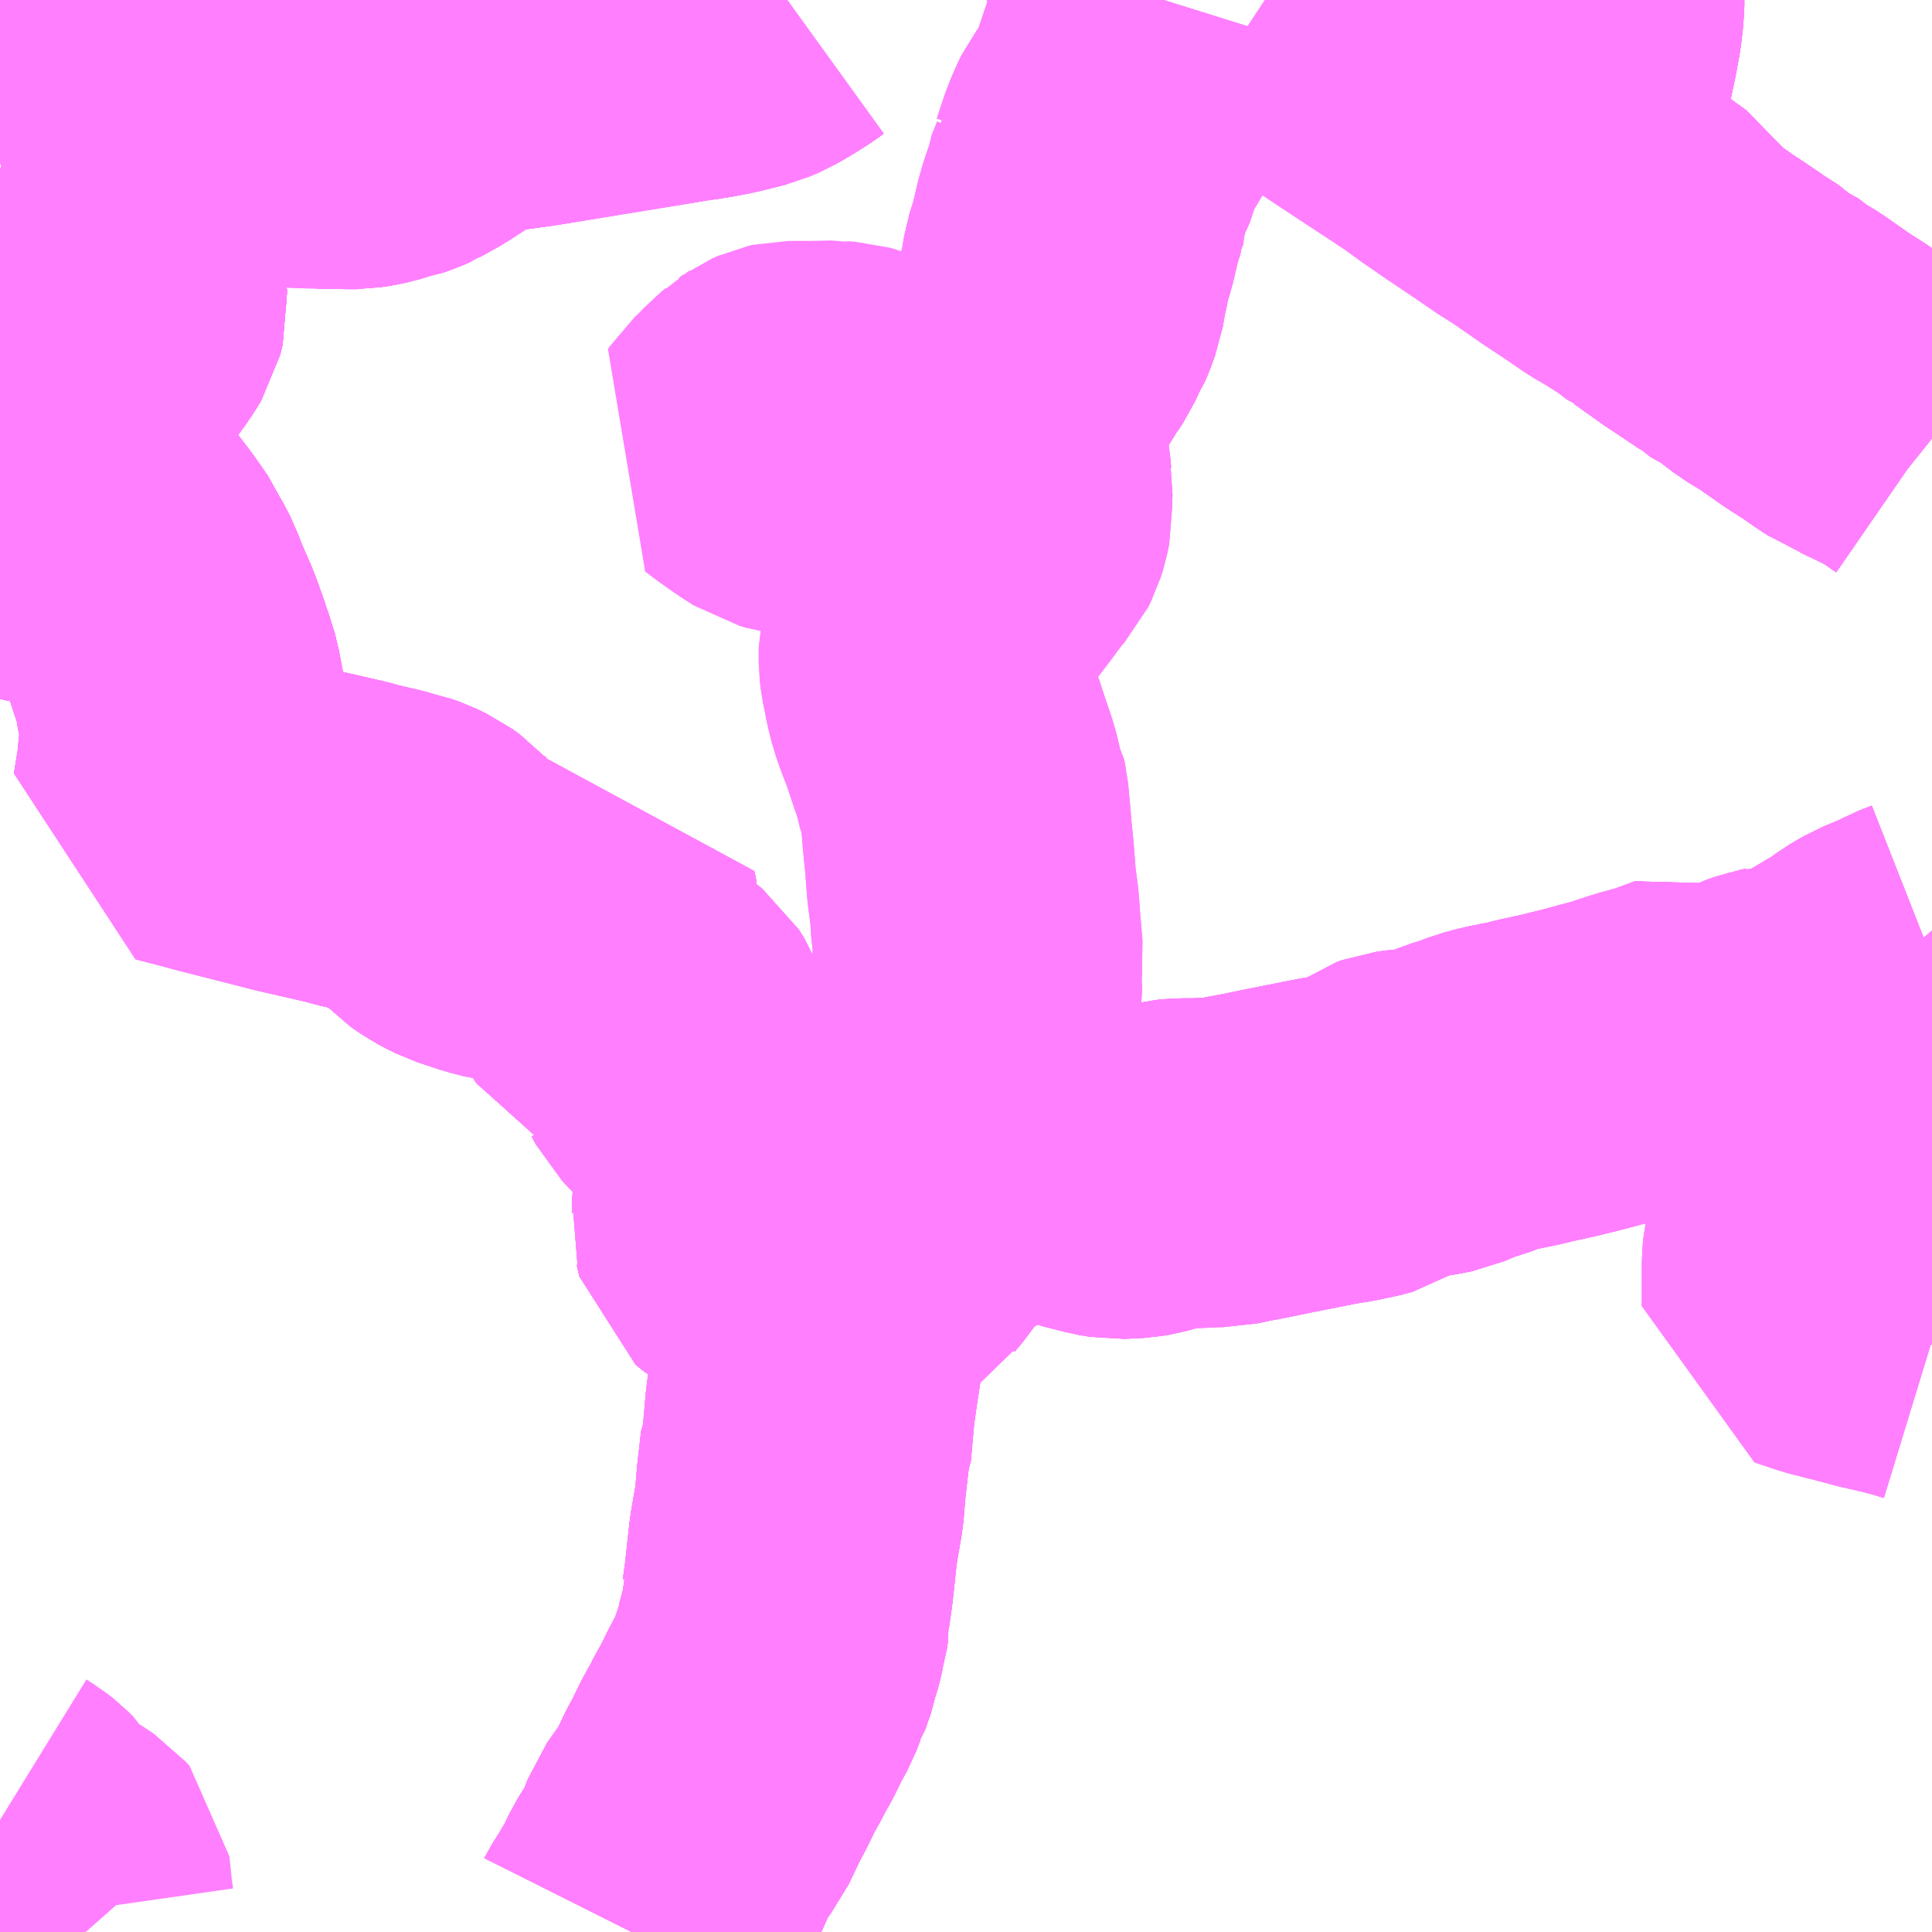 <?xml version="1.0" encoding="UTF-8"?>
<svg  xmlns="http://www.w3.org/2000/svg" xmlns:xlink="http://www.w3.org/1999/xlink" xmlns:go="http://purl.org/svgmap/profile" property="N07_001,N07_002,N07_003,N07_004,N07_005,N07_006,N07_007" viewBox="13271.484 -3440.918 4.395 4.395" go:dataArea="13271.484375 -3440.91796875 4.39453125 4.39453125" >
<globalCoordinateSystem srsName="http://purl.org/crs/84" transform="matrix(100.0,0.0,0.0,-100.0,0.0,0.0)" />
<defs>
 <g id="p0" >
  <circle cx="0.0" cy="0.0" r="3" stroke="green" stroke-width="0.75" vector-effect="non-scaling-stroke" />
 </g>
</defs>
<g fill="none" fill-rule="evenodd" stroke="#FF00FF" stroke-width="0.75" opacity="0.5" vector-effect="non-scaling-stroke" stroke-linejoin="bevel" >
<path content="1,中国JRバス（株）,八本松駅～広島大学,7.0,3.0,0.0," xlink:title="1" d="M13271.484,-3440.556L13271.506,-3440.559L13271.527,-3440.562L13271.545,-3440.564L13271.582,-3440.571L13271.632,-3440.58L13271.659,-3440.584L13271.67,-3440.544L13271.681,-3440.517L13271.689,-3440.491L13271.701,-3440.457L13271.703,-3440.443L13271.716,-3440.413L13271.716,-3440.402L13271.723,-3440.385L13271.729,-3440.367L13271.742,-3440.325L13271.746,-3440.315L13271.753,-3440.28L13271.761,-3440.251L13271.763,-3440.225L13271.758,-3440.205L13271.745,-3440.184L13271.736,-3440.17L13271.706,-3440.131L13271.685,-3440.104L13271.668,-3440.084L13271.661,-3440.075L13271.65,-3440.062L13271.64,-3440.051L13271.627,-3440.034L13271.622,-3440.028L13271.616,-3440.018L13271.613,-3440.009L13271.605,-3439.997L13271.599,-3439.976L13271.597,-3439.965L13271.596,-3439.958L13271.595,-3439.939L13271.598,-3439.915L13271.601,-3439.893L13271.61,-3439.871L13271.627,-3439.84L13271.648,-3439.808L13271.658,-3439.789L13271.686,-3439.752L13271.711,-3439.721L13271.695,-3439.713L13271.686,-3439.71L13271.667,-3439.704L13271.659,-3439.701L13271.643,-3439.695L13271.618,-3439.688L13271.604,-3439.688L13271.585,-3439.689L13271.578,-3439.691L13271.564,-3439.696L13271.556,-3439.699L13271.528,-3439.713L13271.52,-3439.716L13271.502,-3439.726L13271.485,-3439.732L13271.484,-3439.732"/>
<path content="1,中国JRバス（株）,呉・西条～大阪　呉エクスプレス大阪号・呉ドリーム大阪号,2.0,2.0,2.0," xlink:title="1" d="M13272.921,-3436.523L13272.922,-3436.525L13272.929,-3436.536L13272.947,-3436.565L13272.953,-3436.576L13272.962,-3436.59L13272.98,-3436.628L13273.005,-3436.668L13273.02,-3436.697L13273.035,-3436.737L13273.054,-3436.764L13273.066,-3436.78L13273.076,-3436.793L13273.106,-3436.856L13273.118,-3436.878L13273.128,-3436.898L13273.14,-3436.923L13273.158,-3436.955L13273.168,-3436.975L13273.182,-3436.999L13273.201,-3437.038L13273.218,-3437.069L13273.228,-3437.095L13273.233,-3437.102L13273.242,-3437.129L13273.249,-3437.148L13273.252,-3437.165L13273.255,-3437.173L13273.259,-3437.188L13273.261,-3437.198L13273.266,-3437.213L13273.268,-3437.23L13273.267,-3437.258L13273.272,-3437.272L13273.278,-3437.314L13273.289,-3437.415L13273.302,-3437.49L13273.307,-3437.55L13273.315,-3437.619L13273.319,-3437.628L13273.327,-3437.719L13273.338,-3437.797L13273.341,-3437.813L13273.347,-3437.867L13273.365,-3437.956L13273.379,-3438.016L13273.384,-3438.046L13273.353,-3438.046L13273.298,-3438.057L13273.27,-3438.062L13273.263,-3438.065L13273.232,-3438.073L13273.214,-3438.078L13273.187,-3438.088L13273.166,-3438.105L13273.164,-3438.113L13273.162,-3438.122L13273.157,-3438.138L13273.16,-3438.159L13273.16,-3438.184L13273.168,-3438.233L13273.171,-3438.256L13273.171,-3438.282L13273.172,-3438.305L13273.171,-3438.354L13273.167,-3438.374L13273.155,-3438.387L13273.139,-3438.401L13273.124,-3438.413L13273.116,-3438.417L13273.099,-3438.433L13273.079,-3438.448L13273.059,-3438.465L13273.034,-3438.491L13273.025,-3438.508L13273.02,-3438.513L13273.014,-3438.53L13273.006,-3438.558L13272.996,-3438.584L13272.984,-3438.603L13272.969,-3438.615L13272.96,-3438.621L13272.949,-3438.629L13272.937,-3438.634L13272.927,-3438.639L13272.901,-3438.648L13272.883,-3438.657L13272.874,-3438.671L13272.865,-3438.695L13272.858,-3438.706L13272.841,-3438.723L13272.834,-3438.731L13272.825,-3438.744L13272.821,-3438.757L13272.824,-3438.769L13272.824,-3438.779L13272.828,-3438.8L13272.832,-3438.81L13272.837,-3438.84L13272.833,-3438.859L13272.815,-3438.852L13272.785,-3438.842L13272.77,-3438.837L13272.74,-3438.831L13272.705,-3438.827L13272.676,-3438.828L13272.633,-3438.833L13272.602,-3438.841L13272.578,-3438.849L13272.551,-3438.858L13272.533,-3438.867L13272.518,-3438.875L13272.495,-3438.891L13272.478,-3438.909L13272.447,-3438.943L13272.429,-3438.956L13272.404,-3438.968L13272.387,-3438.974L13272.372,-3438.977L13272.352,-3438.983L13272.3,-3438.995L13272.271,-3439.003L13272.149,-3439.031L13272.138,-3439.034L13271.977,-3439.075L13271.952,-3439.082L13271.886,-3439.099L13271.897,-3439.167L13271.9,-3439.202L13271.905,-3439.235L13271.903,-3439.256L13271.901,-3439.289L13271.899,-3439.305L13271.894,-3439.327L13271.891,-3439.345L13271.89,-3439.352L13271.881,-3439.389L13271.874,-3439.407L13271.864,-3439.438L13271.848,-3439.482L13271.84,-3439.5L13271.82,-3439.546L13271.811,-3439.571L13271.796,-3439.6L13271.792,-3439.606L13271.785,-3439.622L13271.765,-3439.651L13271.752,-3439.669L13271.739,-3439.686L13271.724,-3439.706L13271.711,-3439.721"/>
<path content="1,中国JRバス（株）,呉・西条～大阪　呉エクスプレス大阪号・呉ドリーム大阪号,2.0,2.0,2.0," xlink:title="1" d="M13271.711,-3439.721L13271.686,-3439.752L13271.658,-3439.789L13271.648,-3439.808L13271.627,-3439.84L13271.61,-3439.871L13271.601,-3439.893L13271.598,-3439.915L13271.595,-3439.939L13271.596,-3439.958L13271.597,-3439.965L13271.599,-3439.976L13271.605,-3439.997L13271.613,-3440.009L13271.616,-3440.018L13271.622,-3440.028L13271.627,-3440.034L13271.64,-3440.051L13271.65,-3440.062L13271.661,-3440.075L13271.668,-3440.084L13271.685,-3440.104L13271.706,-3440.131L13271.736,-3440.17L13271.745,-3440.184L13271.758,-3440.205L13271.763,-3440.225L13271.761,-3440.251L13271.753,-3440.28L13271.746,-3440.315L13271.742,-3440.325L13271.729,-3440.367L13271.723,-3440.385L13271.716,-3440.402L13271.716,-3440.413L13271.703,-3440.443L13271.701,-3440.457L13271.689,-3440.491L13271.681,-3440.517L13271.67,-3440.544L13271.659,-3440.584"/>
<path content="1,中国JRバス（株）,呉・西条～大阪　呉エクスプレス大阪号・呉ドリーム大阪号,2.0,2.0,2.0," xlink:title="1" d="M13271.659,-3440.584L13271.632,-3440.58L13271.582,-3440.571L13271.545,-3440.564L13271.527,-3440.562L13271.506,-3440.559L13271.484,-3440.556M13271.484,-3439.732L13271.485,-3439.732L13271.502,-3439.726L13271.52,-3439.716L13271.528,-3439.713L13271.556,-3439.699L13271.564,-3439.696L13271.578,-3439.691L13271.585,-3439.689L13271.604,-3439.688L13271.618,-3439.688L13271.643,-3439.695L13271.659,-3439.701L13271.667,-3439.704L13271.686,-3439.71L13271.695,-3439.713L13271.711,-3439.721"/>
<path content="1,中国JRバス（株）,呉・西条～大阪　呉エクスプレス大阪号・呉ドリーム大阪号,2.0,2.0,2.0," xlink:title="1" d="M13273.274,-3440.918L13273.26,-3440.908L13273.236,-3440.893L13273.213,-3440.879L13273.203,-3440.874L13273.188,-3440.866L13273.171,-3440.861L13273.146,-3440.853L13273.116,-3440.847L13273.088,-3440.841L13273.074,-3440.838L13273.035,-3440.834L13273.012,-3440.829L13272.961,-3440.821L13272.891,-3440.81L13272.79,-3440.793L13272.772,-3440.79L13272.686,-3440.776L13272.638,-3440.769L13272.627,-3440.769L13272.587,-3440.761L13272.558,-3440.755L13272.539,-3440.748L13272.531,-3440.743L13272.515,-3440.735L13272.486,-3440.718L13272.467,-3440.707L13272.454,-3440.697L13272.429,-3440.683L13272.41,-3440.671L13272.404,-3440.666L13272.388,-3440.659L13272.366,-3440.651L13272.353,-3440.649L13272.33,-3440.642L13272.31,-3440.638L13272.296,-3440.636L13272.289,-3440.636L13272.267,-3440.636L13272.234,-3440.636L13272.176,-3440.639L13272.152,-3440.64L13272.077,-3440.643L13272.02,-3440.641L13272.005,-3440.638L13271.992,-3440.638L13271.926,-3440.626L13271.838,-3440.612L13271.81,-3440.607L13271.713,-3440.59L13271.659,-3440.584"/>
<path content="1,中国JRバス（株）,広島・西条～大阪・京都　青春道昼特急広島号・青春ドリーム広島号,2.0,2.0,2.0," xlink:title="1" d="M13271.659,-3440.584L13271.632,-3440.58L13271.582,-3440.571L13271.545,-3440.564L13271.527,-3440.562L13271.506,-3440.559L13271.484,-3440.556M13271.484,-3439.732L13271.485,-3439.732L13271.502,-3439.726L13271.52,-3439.716L13271.528,-3439.713L13271.556,-3439.699L13271.564,-3439.696L13271.578,-3439.691L13271.585,-3439.689L13271.604,-3439.688L13271.618,-3439.688L13271.643,-3439.695L13271.659,-3439.701L13271.667,-3439.704L13271.686,-3439.71L13271.695,-3439.713L13271.711,-3439.721L13271.686,-3439.752L13271.658,-3439.789L13271.648,-3439.808L13271.627,-3439.84L13271.61,-3439.871L13271.601,-3439.893L13271.598,-3439.915L13271.595,-3439.939L13271.596,-3439.958L13271.597,-3439.965L13271.599,-3439.976L13271.605,-3439.997L13271.613,-3440.009L13271.616,-3440.018L13271.622,-3440.028L13271.627,-3440.034L13271.64,-3440.051L13271.65,-3440.062L13271.661,-3440.075L13271.668,-3440.084L13271.685,-3440.104L13271.706,-3440.131L13271.736,-3440.17L13271.745,-3440.184L13271.758,-3440.205L13271.763,-3440.225L13271.761,-3440.251L13271.753,-3440.28L13271.746,-3440.315L13271.742,-3440.325L13271.729,-3440.367L13271.723,-3440.385L13271.716,-3440.402L13271.716,-3440.413L13271.703,-3440.443L13271.701,-3440.457L13271.689,-3440.491L13271.681,-3440.517L13271.67,-3440.544L13271.659,-3440.584"/>
<path content="1,中国JRバス（株）,広島・西条～大阪・京都　青春道昼特急広島号・青春ドリーム広島号,2.0,2.0,2.0," xlink:title="1" d="M13273.274,-3440.918L13273.26,-3440.908L13273.236,-3440.893L13273.213,-3440.879L13273.203,-3440.874L13273.188,-3440.866L13273.171,-3440.861L13273.146,-3440.853L13273.116,-3440.847L13273.088,-3440.841L13273.074,-3440.838L13273.035,-3440.834L13273.012,-3440.829L13272.961,-3440.821L13272.891,-3440.81L13272.79,-3440.793L13272.772,-3440.79L13272.686,-3440.776L13272.638,-3440.769L13272.627,-3440.769L13272.587,-3440.761L13272.558,-3440.755L13272.539,-3440.748L13272.531,-3440.743L13272.515,-3440.735L13272.486,-3440.718L13272.467,-3440.707L13272.454,-3440.697L13272.429,-3440.683L13272.41,-3440.671L13272.404,-3440.666L13272.388,-3440.659L13272.366,-3440.651L13272.353,-3440.649L13272.33,-3440.642L13272.31,-3440.638L13272.296,-3440.636L13272.289,-3440.636L13272.267,-3440.636L13272.234,-3440.636L13272.176,-3440.639L13272.152,-3440.64L13272.077,-3440.643L13272.02,-3440.641L13272.005,-3440.638L13271.992,-3440.638L13271.926,-3440.626L13271.838,-3440.612L13271.81,-3440.607L13271.713,-3440.59L13271.659,-3440.584"/>
<path content="1,中国JRバス（株）,広島～広島大学・広島国際大学　グリーンフェニックス,28.5,21.0,21.0," xlink:title="1" d="M13272.921,-3436.523L13272.922,-3436.525L13272.929,-3436.536L13272.947,-3436.565L13272.953,-3436.576L13272.962,-3436.59L13272.98,-3436.628L13273.005,-3436.668L13273.02,-3436.697L13273.035,-3436.737L13273.054,-3436.764L13273.066,-3436.78L13273.076,-3436.793L13273.106,-3436.856L13273.118,-3436.878L13273.128,-3436.898L13273.14,-3436.923L13273.158,-3436.955L13273.168,-3436.975L13273.182,-3436.999L13273.201,-3437.038L13273.218,-3437.069L13273.228,-3437.095L13273.233,-3437.102L13273.242,-3437.129L13273.249,-3437.148L13273.252,-3437.165L13273.255,-3437.173L13273.259,-3437.188L13273.261,-3437.198L13273.266,-3437.213L13273.268,-3437.23L13273.267,-3437.258L13273.272,-3437.272L13273.278,-3437.314L13273.289,-3437.415L13273.302,-3437.49L13273.307,-3437.55L13273.315,-3437.619L13273.319,-3437.628L13273.327,-3437.719L13273.338,-3437.797L13273.341,-3437.813L13273.347,-3437.867L13273.365,-3437.956L13273.379,-3438.016L13273.384,-3438.046L13273.353,-3438.046L13273.298,-3438.057L13273.27,-3438.062L13273.263,-3438.065L13273.232,-3438.073L13273.214,-3438.078L13273.187,-3438.088L13273.166,-3438.105L13273.164,-3438.113L13273.162,-3438.122L13273.157,-3438.138L13273.16,-3438.159L13273.16,-3438.184L13273.168,-3438.233L13273.171,-3438.256L13273.171,-3438.282L13273.172,-3438.305L13273.171,-3438.354L13273.167,-3438.374L13273.155,-3438.387L13273.139,-3438.401L13273.124,-3438.413L13273.116,-3438.417L13273.099,-3438.433L13273.079,-3438.448L13273.059,-3438.465L13273.034,-3438.491L13273.025,-3438.508L13273.02,-3438.513L13273.014,-3438.53L13273.006,-3438.558L13272.996,-3438.584L13272.984,-3438.603L13272.969,-3438.615L13272.96,-3438.621L13272.949,-3438.629L13272.937,-3438.634L13272.927,-3438.639L13272.901,-3438.648L13272.883,-3438.657L13272.874,-3438.671L13272.865,-3438.695L13272.858,-3438.706L13272.841,-3438.723L13272.834,-3438.731L13272.825,-3438.744L13272.821,-3438.757L13272.824,-3438.769L13272.824,-3438.779L13272.828,-3438.8L13272.832,-3438.81L13272.837,-3438.84L13272.833,-3438.859L13272.815,-3438.852L13272.785,-3438.842L13272.77,-3438.837L13272.74,-3438.831L13272.705,-3438.827L13272.676,-3438.828L13272.633,-3438.833L13272.602,-3438.841L13272.578,-3438.849L13272.551,-3438.858L13272.533,-3438.867L13272.518,-3438.875L13272.495,-3438.891L13272.478,-3438.909L13272.447,-3438.943L13272.429,-3438.956L13272.404,-3438.968L13272.387,-3438.974L13272.372,-3438.977L13272.352,-3438.983L13272.3,-3438.995L13272.271,-3439.003L13272.149,-3439.031L13272.138,-3439.034L13271.977,-3439.075L13271.952,-3439.082L13271.886,-3439.099L13271.897,-3439.167L13271.9,-3439.202L13271.905,-3439.235L13271.903,-3439.256L13271.901,-3439.289L13271.899,-3439.305L13271.894,-3439.327L13271.891,-3439.345L13271.89,-3439.352L13271.881,-3439.389L13271.874,-3439.407L13271.864,-3439.438L13271.848,-3439.482L13271.84,-3439.5L13271.82,-3439.546L13271.811,-3439.571L13271.796,-3439.6L13271.792,-3439.606L13271.785,-3439.622L13271.765,-3439.651L13271.752,-3439.669L13271.739,-3439.686L13271.724,-3439.706L13271.711,-3439.721"/>
<path content="1,中国JRバス（株）,広島～広島大学・広島国際大学　グリーンフェニックス,28.5,21.0,21.0," xlink:title="1" d="M13271.711,-3439.721L13271.686,-3439.752L13271.658,-3439.789L13271.648,-3439.808L13271.627,-3439.84L13271.61,-3439.871L13271.601,-3439.893L13271.598,-3439.915L13271.595,-3439.939L13271.596,-3439.958L13271.597,-3439.965L13271.599,-3439.976L13271.605,-3439.997L13271.613,-3440.009L13271.616,-3440.018L13271.622,-3440.028L13271.627,-3440.034L13271.64,-3440.051L13271.65,-3440.062L13271.661,-3440.075L13271.668,-3440.084L13271.685,-3440.104L13271.706,-3440.131L13271.736,-3440.17L13271.745,-3440.184L13271.758,-3440.205L13271.763,-3440.225L13271.761,-3440.251L13271.753,-3440.28L13271.746,-3440.315L13271.742,-3440.325L13271.729,-3440.367L13271.723,-3440.385L13271.716,-3440.402L13271.716,-3440.413L13271.703,-3440.443L13271.701,-3440.457L13271.689,-3440.491L13271.681,-3440.517L13271.67,-3440.544L13271.659,-3440.584"/>
<path content="1,中国JRバス（株）,広島～広島大学・広島国際大学　グリーンフェニックス,28.5,21.0,21.0," xlink:title="1" d="M13271.659,-3440.584L13271.632,-3440.58L13271.582,-3440.571L13271.545,-3440.564L13271.527,-3440.562L13271.506,-3440.559L13271.484,-3440.556M13271.484,-3439.732L13271.485,-3439.732L13271.502,-3439.726L13271.52,-3439.716L13271.528,-3439.713L13271.556,-3439.699L13271.564,-3439.696L13271.578,-3439.691L13271.585,-3439.689L13271.604,-3439.688L13271.618,-3439.688L13271.643,-3439.695L13271.659,-3439.701L13271.667,-3439.704L13271.686,-3439.71L13271.695,-3439.713L13271.711,-3439.721"/>
<path content="1,中国JRバス（株）,広島～広島大学・広島国際大学　グリーンフェニックス,28.5,21.0,21.0," xlink:title="1" d="M13273.274,-3440.918L13273.26,-3440.908L13273.236,-3440.893L13273.213,-3440.879L13273.203,-3440.874L13273.188,-3440.866L13273.171,-3440.861L13273.146,-3440.853L13273.116,-3440.847L13273.088,-3440.841L13273.074,-3440.838L13273.035,-3440.834L13273.012,-3440.829L13272.961,-3440.821L13272.891,-3440.81L13272.79,-3440.793L13272.772,-3440.79L13272.686,-3440.776L13272.638,-3440.769L13272.627,-3440.769L13272.587,-3440.761L13272.558,-3440.755L13272.539,-3440.748L13272.531,-3440.743L13272.515,-3440.735L13272.486,-3440.718L13272.467,-3440.707L13272.454,-3440.697L13272.429,-3440.683L13272.41,-3440.671L13272.404,-3440.666L13272.388,-3440.659L13272.366,-3440.651L13272.353,-3440.649L13272.33,-3440.642L13272.31,-3440.638L13272.296,-3440.636L13272.289,-3440.636L13272.267,-3440.636L13272.234,-3440.636L13272.176,-3440.639L13272.152,-3440.64L13272.077,-3440.643L13272.02,-3440.641L13272.005,-3440.638L13271.992,-3440.638L13271.926,-3440.626L13271.838,-3440.612L13271.81,-3440.607L13271.713,-3440.59L13271.659,-3440.584"/>
<path content="1,中国JRバス（株）,広島～東京　ニューブリーズ号,2.0,2.0,2.0," xlink:title="1" d="M13271.484,-3440.556L13271.506,-3440.559L13271.527,-3440.562L13271.545,-3440.564L13271.582,-3440.571L13271.632,-3440.58L13271.659,-3440.584L13271.713,-3440.59L13271.81,-3440.607L13271.838,-3440.612L13271.926,-3440.626L13271.992,-3440.638L13272.005,-3440.638L13272.02,-3440.641L13272.077,-3440.643L13272.152,-3440.64L13272.176,-3440.639L13272.234,-3440.636L13272.267,-3440.636L13272.289,-3440.636L13272.296,-3440.636L13272.31,-3440.638L13272.33,-3440.642L13272.353,-3440.649L13272.366,-3440.651L13272.388,-3440.659L13272.404,-3440.666L13272.41,-3440.671L13272.429,-3440.683L13272.454,-3440.697L13272.467,-3440.707L13272.486,-3440.718L13272.515,-3440.735L13272.531,-3440.743L13272.539,-3440.748L13272.558,-3440.755L13272.587,-3440.761L13272.627,-3440.769L13272.638,-3440.769L13272.686,-3440.776L13272.772,-3440.79L13272.79,-3440.793L13272.891,-3440.81L13272.961,-3440.821L13273.012,-3440.829L13273.035,-3440.834L13273.074,-3440.838L13273.088,-3440.841L13273.116,-3440.847L13273.146,-3440.853L13273.171,-3440.861L13273.188,-3440.866L13273.203,-3440.874L13273.213,-3440.879L13273.236,-3440.893L13273.26,-3440.908L13273.274,-3440.918"/>
<path content="1,中国JRバス（株）,東広島駅～広島大学,6.0,0.0,0.0," xlink:title="1" d="M13275.879,-3438.736L13275.851,-3438.725L13275.828,-3438.713L13275.802,-3438.702L13275.775,-3438.691L13275.746,-3438.674L13275.723,-3438.657L13275.697,-3438.641L13275.678,-3438.631L13275.653,-3438.614L13275.646,-3438.612L13275.633,-3438.604L13275.616,-3438.594L13275.603,-3438.591L13275.586,-3438.584L13275.571,-3438.58L13275.558,-3438.578L13275.551,-3438.577L13275.533,-3438.576L13275.524,-3438.573L13275.513,-3438.571L13275.497,-3438.565L13275.476,-3438.555L13275.46,-3438.548L13275.44,-3438.54L13275.422,-3438.535L13275.412,-3438.535L13275.4,-3438.534L13275.387,-3438.534L13275.377,-3438.538L13275.367,-3438.544L13275.353,-3438.552L13275.332,-3438.561L13275.291,-3438.546L13275.269,-3438.538L13275.25,-3438.533L13275.221,-3438.525L13275.184,-3438.513L13275.174,-3438.509L13275.14,-3438.5L13275.088,-3438.486L13275.036,-3438.473L13275.023,-3438.47L13274.977,-3438.46L13274.949,-3438.453L13274.939,-3438.451L13274.909,-3438.445L13274.895,-3438.442L13274.865,-3438.434L13274.842,-3438.425L13274.829,-3438.42L13274.821,-3438.418L13274.801,-3438.412L13274.78,-3438.403L13274.759,-3438.394L13274.749,-3438.392L13274.728,-3438.388L13274.719,-3438.386L13274.709,-3438.385L13274.687,-3438.384L13274.664,-3438.381L13274.653,-3438.377L13274.636,-3438.365L13274.623,-3438.356L13274.602,-3438.342L13274.579,-3438.336L13274.541,-3438.328L13274.509,-3438.323L13274.408,-3438.303L13274.398,-3438.301L13274.335,-3438.288L13274.297,-3438.281L13274.265,-3438.274L13274.242,-3438.274L13274.208,-3438.272L13274.176,-3438.272L13274.145,-3438.27L13274.134,-3438.267L13274.12,-3438.263L13274.098,-3438.256L13274.084,-3438.252L13274.066,-3438.249L13274.048,-3438.248L13274.025,-3438.247L13274.001,-3438.251L13273.978,-3438.257L13273.968,-3438.259L13273.942,-3438.267L13273.935,-3438.268L13273.924,-3438.273L13273.907,-3438.275L13273.876,-3438.279L13273.865,-3438.281L13273.849,-3438.283L13273.801,-3438.284L13273.775,-3438.284L13273.767,-3438.284L13273.757,-3438.28L13273.745,-3438.28L13273.719,-3438.267L13273.704,-3438.257L13273.683,-3438.245L13273.671,-3438.238L13273.651,-3438.226L13273.622,-3438.209L13273.603,-3438.2L13273.573,-3438.182L13273.555,-3438.159L13273.538,-3438.128L13273.524,-3438.107L13273.504,-3438.083L13273.498,-3438.074L13273.49,-3438.069L13273.48,-3438.064L13273.457,-3438.056L13273.434,-3438.05L13273.42,-3438.047L13273.384,-3438.046L13273.353,-3438.046L13273.298,-3438.057L13273.27,-3438.062L13273.263,-3438.065L13273.232,-3438.073L13273.214,-3438.078L13273.187,-3438.088L13273.166,-3438.105L13273.164,-3438.113L13273.162,-3438.122L13273.157,-3438.138L13273.16,-3438.159L13273.16,-3438.184L13273.168,-3438.233L13273.171,-3438.256L13273.171,-3438.282L13273.172,-3438.305L13273.171,-3438.354L13273.167,-3438.374L13273.155,-3438.387L13273.139,-3438.401L13273.124,-3438.413L13273.116,-3438.417L13273.099,-3438.433L13273.079,-3438.448L13273.059,-3438.465L13273.034,-3438.491L13273.025,-3438.508L13273.02,-3438.513L13273.014,-3438.53L13273.006,-3438.558L13272.996,-3438.584L13272.984,-3438.603L13272.969,-3438.615L13272.96,-3438.621L13272.949,-3438.629L13272.937,-3438.634L13272.927,-3438.639L13272.901,-3438.648L13272.883,-3438.657L13272.874,-3438.671L13272.865,-3438.695L13272.858,-3438.706L13272.841,-3438.723L13272.834,-3438.731L13272.825,-3438.744L13272.821,-3438.757L13272.824,-3438.769L13272.824,-3438.779L13272.828,-3438.8L13272.832,-3438.81L13272.837,-3438.84L13272.833,-3438.859L13272.815,-3438.852L13272.785,-3438.842L13272.77,-3438.837L13272.74,-3438.831L13272.705,-3438.827L13272.676,-3438.828L13272.633,-3438.833L13272.602,-3438.841L13272.578,-3438.849L13272.551,-3438.858L13272.533,-3438.867L13272.518,-3438.875L13272.495,-3438.891L13272.478,-3438.909L13272.447,-3438.943L13272.429,-3438.956L13272.404,-3438.968L13272.387,-3438.974L13272.372,-3438.977L13272.352,-3438.983L13272.3,-3438.995L13272.271,-3439.003L13272.149,-3439.031L13272.138,-3439.034L13271.977,-3439.075L13271.952,-3439.082L13271.886,-3439.099L13271.897,-3439.167L13271.9,-3439.202L13271.905,-3439.235L13271.903,-3439.256L13271.901,-3439.289L13271.899,-3439.305L13271.894,-3439.327L13271.891,-3439.345L13271.89,-3439.352L13271.881,-3439.389L13271.874,-3439.407L13271.864,-3439.438L13271.848,-3439.482L13271.84,-3439.5L13271.82,-3439.546L13271.811,-3439.571L13271.796,-3439.6L13271.792,-3439.606L13271.785,-3439.622L13271.765,-3439.651L13271.752,-3439.669L13271.739,-3439.686L13271.724,-3439.706L13271.711,-3439.721"/>
<path content="1,中国JRバス（株）,東広島駅～広島大学,6.0,0.0,0.0," xlink:title="1" d="M13271.711,-3439.721L13271.695,-3439.713L13271.686,-3439.71L13271.667,-3439.704L13271.659,-3439.701L13271.643,-3439.695L13271.618,-3439.688L13271.604,-3439.688L13271.585,-3439.689L13271.578,-3439.691L13271.564,-3439.696L13271.556,-3439.699L13271.528,-3439.713L13271.52,-3439.716L13271.502,-3439.726L13271.485,-3439.732L13271.484,-3439.732M13271.484,-3440.556L13271.506,-3440.559L13271.527,-3440.562L13271.545,-3440.564L13271.582,-3440.571L13271.632,-3440.58L13271.659,-3440.584L13271.67,-3440.544L13271.681,-3440.517L13271.689,-3440.491L13271.701,-3440.457L13271.703,-3440.443L13271.716,-3440.413L13271.716,-3440.402L13271.723,-3440.385L13271.729,-3440.367L13271.742,-3440.325L13271.746,-3440.315L13271.753,-3440.28L13271.761,-3440.251L13271.763,-3440.225L13271.758,-3440.205L13271.745,-3440.184L13271.736,-3440.17L13271.706,-3440.131L13271.685,-3440.104L13271.668,-3440.084L13271.661,-3440.075L13271.65,-3440.062L13271.64,-3440.051L13271.627,-3440.034L13271.622,-3440.028L13271.616,-3440.018L13271.613,-3440.009L13271.605,-3439.997L13271.599,-3439.976L13271.597,-3439.965L13271.596,-3439.958L13271.595,-3439.939L13271.598,-3439.915L13271.601,-3439.893L13271.61,-3439.871L13271.627,-3439.84L13271.648,-3439.808L13271.658,-3439.789L13271.686,-3439.752L13271.711,-3439.721"/>
<path content="1,中国JRバス（株）,西条線（呉～西条）,64.5,47.0,44.5," xlink:title="1" d="M13272.921,-3436.523L13272.922,-3436.525L13272.929,-3436.536L13272.947,-3436.565L13272.953,-3436.576L13272.962,-3436.59L13272.98,-3436.628L13273.005,-3436.668L13273.02,-3436.697L13273.035,-3436.737L13273.054,-3436.764L13273.066,-3436.78L13273.076,-3436.793L13273.106,-3436.856L13273.118,-3436.878L13273.128,-3436.898L13273.14,-3436.923L13273.158,-3436.955L13273.168,-3436.975L13273.182,-3436.999L13273.201,-3437.038L13273.218,-3437.069L13273.228,-3437.095L13273.233,-3437.102L13273.242,-3437.129L13273.249,-3437.148L13273.252,-3437.165L13273.255,-3437.173L13273.259,-3437.188L13273.261,-3437.198L13273.266,-3437.213L13273.268,-3437.23L13273.267,-3437.258L13273.272,-3437.272L13273.278,-3437.314L13273.289,-3437.415L13273.302,-3437.49L13273.307,-3437.55L13273.315,-3437.619L13273.319,-3437.628L13273.327,-3437.719L13273.338,-3437.797L13273.341,-3437.813L13273.347,-3437.867L13273.365,-3437.956L13273.379,-3438.016L13273.384,-3438.046"/>
<path content="1,中国JRバス（株）,西条線（呉～西条）,64.5,47.0,44.5," xlink:title="1" d="M13273.384,-3438.046L13273.42,-3438.047L13273.434,-3438.05L13273.457,-3438.056L13273.48,-3438.064L13273.49,-3438.069L13273.498,-3438.074L13273.504,-3438.083L13273.524,-3438.107L13273.538,-3438.128L13273.555,-3438.159L13273.573,-3438.182L13273.603,-3438.2L13273.622,-3438.209L13273.651,-3438.226L13273.671,-3438.238L13273.683,-3438.245L13273.704,-3438.257L13273.719,-3438.267L13273.745,-3438.28L13273.757,-3438.28L13273.767,-3438.284L13273.775,-3438.284L13273.801,-3438.284L13273.849,-3438.283L13273.865,-3438.281L13273.876,-3438.279L13273.907,-3438.275L13273.924,-3438.273L13273.935,-3438.268L13273.942,-3438.267L13273.968,-3438.259L13273.978,-3438.257L13274.001,-3438.251L13274.025,-3438.247L13274.048,-3438.248L13274.066,-3438.249L13274.084,-3438.252L13274.098,-3438.256L13274.12,-3438.263L13274.134,-3438.267L13274.145,-3438.27L13274.176,-3438.272L13274.208,-3438.272L13274.242,-3438.274L13274.265,-3438.274L13274.297,-3438.281L13274.335,-3438.288L13274.398,-3438.301L13274.408,-3438.303L13274.509,-3438.323L13274.541,-3438.328L13274.579,-3438.336L13274.602,-3438.342L13274.623,-3438.356L13274.636,-3438.365L13274.653,-3438.377L13274.664,-3438.381L13274.687,-3438.384L13274.709,-3438.385L13274.719,-3438.386L13274.728,-3438.388L13274.749,-3438.392L13274.759,-3438.394L13274.78,-3438.403L13274.801,-3438.412L13274.821,-3438.418L13274.829,-3438.42L13274.842,-3438.425L13274.865,-3438.434L13274.895,-3438.442L13274.909,-3438.445L13274.939,-3438.451L13274.949,-3438.453L13274.977,-3438.46L13275.023,-3438.47L13275.036,-3438.473L13275.088,-3438.486L13275.14,-3438.5L13275.174,-3438.509L13275.184,-3438.513L13275.221,-3438.525L13275.25,-3438.533L13275.269,-3438.538L13275.291,-3438.546L13275.332,-3438.561L13275.353,-3438.552L13275.367,-3438.544L13275.377,-3438.538L13275.387,-3438.534L13275.4,-3438.534L13275.412,-3438.535L13275.422,-3438.535L13275.44,-3438.54L13275.46,-3438.548L13275.476,-3438.555L13275.497,-3438.565L13275.513,-3438.571L13275.524,-3438.573L13275.533,-3438.576L13275.551,-3438.577L13275.558,-3438.578L13275.571,-3438.58L13275.586,-3438.584L13275.603,-3438.591L13275.616,-3438.594L13275.633,-3438.604L13275.646,-3438.612L13275.653,-3438.614L13275.678,-3438.631L13275.697,-3438.641L13275.723,-3438.657L13275.746,-3438.674L13275.775,-3438.691L13275.802,-3438.702L13275.828,-3438.713L13275.851,-3438.725L13275.879,-3438.736"/>
<path content="1,中国JRバス（株）,西条線（呉～西条）,64.5,47.0,44.5," xlink:title="1" d="M13273.384,-3438.046L13273.398,-3438.067L13273.402,-3438.089L13273.416,-3438.116L13273.421,-3438.141L13273.433,-3438.161L13273.457,-3438.214L13273.464,-3438.223L13273.495,-3438.293L13273.51,-3438.328L13273.525,-3438.363L13273.536,-3438.383L13273.546,-3438.395L13273.56,-3438.421L13273.568,-3438.428L13273.574,-3438.436L13273.604,-3438.468L13273.622,-3438.487L13273.639,-3438.505L13273.65,-3438.516L13273.676,-3438.548L13273.689,-3438.564L13273.699,-3438.58L13273.704,-3438.6L13273.702,-3438.615L13273.708,-3438.646L13273.706,-3438.68L13273.707,-3438.719L13273.708,-3438.785L13273.704,-3438.806L13273.701,-3438.852L13273.694,-3438.906L13273.689,-3438.971L13273.684,-3439.02L13273.683,-3439.035L13273.677,-3439.1L13273.675,-3439.109L13273.669,-3439.12L13273.659,-3439.162L13273.638,-3439.224L13273.629,-3439.252L13273.613,-3439.293L13273.603,-3439.322L13273.596,-3439.35L13273.592,-3439.371L13273.587,-3439.395L13273.585,-3439.412L13273.585,-3439.434L13273.585,-3439.444L13273.588,-3439.457L13273.595,-3439.475L13273.599,-3439.487L13273.612,-3439.511L13273.627,-3439.534L13273.635,-3439.544L13273.68,-3439.602L13273.687,-3439.61L13273.713,-3439.644L13273.723,-3439.658L13273.746,-3439.688L13273.76,-3439.704L13273.767,-3439.718L13273.772,-3439.734L13273.776,-3439.754L13273.775,-3439.782L13273.777,-3439.814L13273.774,-3439.829L13273.773,-3439.844L13273.764,-3439.892L13273.761,-3439.905L13273.757,-3439.929L13273.755,-3439.961L13273.755,-3439.984L13273.761,-3440.006L13273.779,-3440.033L13273.805,-3440.08L13273.824,-3440.105L13273.843,-3440.129L13273.85,-3440.144L13273.862,-3440.162L13273.874,-3440.188L13273.88,-3440.197L13273.886,-3440.211L13273.896,-3440.238L13273.902,-3440.273L13273.905,-3440.284L13273.911,-3440.32L13273.924,-3440.362L13273.936,-3440.413L13273.944,-3440.441L13273.951,-3440.461L13273.952,-3440.472L13273.964,-3440.502L13273.962,-3440.514L13273.971,-3440.53L13273.982,-3440.563L13273.99,-3440.587L13274.003,-3440.617L13274.007,-3440.625L13274.03,-3440.656L13274.04,-3440.677L13274.047,-3440.686L13274.055,-3440.702L13274.061,-3440.718L13274.071,-3440.746L13274.078,-3440.783L13274.082,-3440.791L13274.088,-3440.808L13274.091,-3440.816L13274.099,-3440.835L13274.109,-3440.861L13274.126,-3440.902L13274.131,-3440.918"/>
<path content="1,中国JRバス（株）,西条線（呉～西条）,64.5,47.0,44.5," xlink:title="1" d="M13271.484,-3439.732L13271.485,-3439.732L13271.502,-3439.726L13271.52,-3439.716L13271.528,-3439.713L13271.556,-3439.699L13271.564,-3439.696L13271.578,-3439.691L13271.585,-3439.689L13271.604,-3439.688L13271.618,-3439.688L13271.643,-3439.695L13271.659,-3439.701L13271.667,-3439.704L13271.686,-3439.71L13271.695,-3439.713L13271.711,-3439.721L13271.724,-3439.706L13271.739,-3439.686L13271.752,-3439.669L13271.765,-3439.651L13271.785,-3439.622L13271.792,-3439.606L13271.796,-3439.6L13271.811,-3439.571L13271.82,-3439.546L13271.84,-3439.5L13271.848,-3439.482L13271.864,-3439.438L13271.874,-3439.407L13271.881,-3439.389L13271.89,-3439.352L13271.891,-3439.345L13271.894,-3439.327L13271.899,-3439.305L13271.901,-3439.289L13271.903,-3439.256L13271.905,-3439.235L13271.9,-3439.202L13271.897,-3439.167L13271.886,-3439.099L13271.952,-3439.082L13271.977,-3439.075L13272.138,-3439.034L13272.149,-3439.031L13272.271,-3439.003L13272.3,-3438.995L13272.352,-3438.983L13272.372,-3438.977L13272.387,-3438.974L13272.404,-3438.968L13272.429,-3438.956L13272.447,-3438.943L13272.478,-3438.909L13272.495,-3438.891L13272.518,-3438.875L13272.533,-3438.867L13272.551,-3438.858L13272.578,-3438.849L13272.602,-3438.841L13272.633,-3438.833L13272.676,-3438.828L13272.705,-3438.827L13272.74,-3438.831L13272.77,-3438.837L13272.785,-3438.842L13272.815,-3438.852L13272.833,-3438.859L13272.837,-3438.84L13272.832,-3438.81L13272.828,-3438.8L13272.824,-3438.779L13272.824,-3438.769L13272.821,-3438.757L13272.825,-3438.744L13272.834,-3438.731L13272.841,-3438.723L13272.858,-3438.706L13272.865,-3438.695L13272.874,-3438.671L13272.883,-3438.657L13272.901,-3438.648L13272.927,-3438.639L13272.937,-3438.634L13272.949,-3438.629L13272.96,-3438.621L13272.969,-3438.615L13272.984,-3438.603L13272.996,-3438.584L13273.006,-3438.558L13273.014,-3438.53L13273.02,-3438.513L13273.025,-3438.508L13273.034,-3438.491L13273.059,-3438.465L13273.079,-3438.448L13273.099,-3438.433L13273.116,-3438.417L13273.124,-3438.413L13273.139,-3438.401L13273.155,-3438.387L13273.167,-3438.374L13273.171,-3438.354L13273.172,-3438.305L13273.171,-3438.282L13273.171,-3438.256L13273.168,-3438.233L13273.16,-3438.184L13273.16,-3438.159L13273.157,-3438.138L13273.162,-3438.122L13273.164,-3438.113L13273.166,-3438.105L13273.187,-3438.088L13273.214,-3438.078L13273.232,-3438.073L13273.263,-3438.065L13273.27,-3438.062L13273.298,-3438.057L13273.353,-3438.046L13273.384,-3438.046"/>
<path content="1,中国JRバス（株）,西条駅～東広島・国際大学,2.5,0.5,0.5," xlink:title="1" d="M13272.921,-3436.523L13272.922,-3436.525L13272.929,-3436.536L13272.947,-3436.565L13272.953,-3436.576L13272.962,-3436.59L13272.98,-3436.628L13273.005,-3436.668L13273.02,-3436.697L13273.035,-3436.737L13273.054,-3436.764L13273.066,-3436.78L13273.076,-3436.793L13273.106,-3436.856L13273.118,-3436.878L13273.128,-3436.898L13273.14,-3436.923L13273.158,-3436.955L13273.168,-3436.975L13273.182,-3436.999L13273.201,-3437.038L13273.218,-3437.069L13273.228,-3437.095L13273.233,-3437.102L13273.242,-3437.129L13273.249,-3437.148L13273.252,-3437.165L13273.255,-3437.173L13273.259,-3437.188L13273.261,-3437.198L13273.266,-3437.213L13273.268,-3437.23L13273.267,-3437.258L13273.272,-3437.272L13273.278,-3437.314L13273.289,-3437.415L13273.302,-3437.49L13273.307,-3437.55L13273.315,-3437.619L13273.319,-3437.628L13273.327,-3437.719L13273.338,-3437.797L13273.341,-3437.813L13273.347,-3437.867L13273.365,-3437.956L13273.379,-3438.016L13273.384,-3438.046L13273.42,-3438.047L13273.434,-3438.05L13273.457,-3438.056L13273.48,-3438.064L13273.49,-3438.069L13273.498,-3438.074L13273.504,-3438.083L13273.524,-3438.107L13273.538,-3438.128L13273.555,-3438.159L13273.573,-3438.182L13273.603,-3438.2L13273.622,-3438.209L13273.651,-3438.226L13273.671,-3438.238L13273.683,-3438.245L13273.704,-3438.257L13273.719,-3438.267L13273.745,-3438.28L13273.757,-3438.28L13273.767,-3438.284L13273.775,-3438.284L13273.801,-3438.284L13273.849,-3438.283L13273.865,-3438.281L13273.876,-3438.279L13273.907,-3438.275L13273.924,-3438.273L13273.935,-3438.268L13273.942,-3438.267L13273.968,-3438.259L13273.978,-3438.257L13274.001,-3438.251L13274.025,-3438.247L13274.048,-3438.248L13274.066,-3438.249L13274.084,-3438.252L13274.098,-3438.256L13274.12,-3438.263L13274.134,-3438.267L13274.145,-3438.27L13274.176,-3438.272L13274.208,-3438.272L13274.242,-3438.274L13274.265,-3438.274L13274.297,-3438.281L13274.335,-3438.288L13274.398,-3438.301L13274.408,-3438.303L13274.509,-3438.323L13274.541,-3438.328L13274.579,-3438.336L13274.602,-3438.342L13274.623,-3438.356L13274.636,-3438.365L13274.653,-3438.377L13274.664,-3438.381L13274.687,-3438.384L13274.709,-3438.385L13274.719,-3438.386L13274.728,-3438.388L13274.749,-3438.392L13274.759,-3438.394L13274.78,-3438.403L13274.801,-3438.412L13274.821,-3438.418L13274.829,-3438.42L13274.842,-3438.425L13274.865,-3438.434L13274.895,-3438.442L13274.909,-3438.445L13274.939,-3438.451L13274.949,-3438.453L13274.977,-3438.46L13275.023,-3438.47L13275.036,-3438.473L13275.088,-3438.486L13275.14,-3438.5L13275.174,-3438.509L13275.184,-3438.513L13275.221,-3438.525L13275.25,-3438.533L13275.269,-3438.538L13275.291,-3438.546L13275.332,-3438.561L13275.353,-3438.552L13275.367,-3438.544L13275.377,-3438.538L13275.387,-3438.534L13275.4,-3438.534L13275.412,-3438.535L13275.422,-3438.535L13275.44,-3438.54L13275.46,-3438.548L13275.476,-3438.555L13275.497,-3438.565L13275.513,-3438.571L13275.524,-3438.573L13275.533,-3438.576L13275.551,-3438.577L13275.558,-3438.578L13275.571,-3438.58L13275.586,-3438.584L13275.603,-3438.591L13275.616,-3438.594L13275.633,-3438.604L13275.646,-3438.612L13275.653,-3438.614L13275.678,-3438.631L13275.697,-3438.641L13275.723,-3438.657L13275.746,-3438.674L13275.775,-3438.691L13275.802,-3438.702L13275.828,-3438.713L13275.851,-3438.725L13275.879,-3438.736M13275.879,-3439.921L13275.874,-3439.925L13275.845,-3439.945L13275.834,-3439.953L13275.825,-3439.958L13275.797,-3439.973L13275.755,-3439.993L13275.738,-3440.001L13275.721,-3440.007L13275.714,-3440.012L13275.691,-3440.027L13275.658,-3440.05L13275.622,-3440.073L13275.606,-3440.084L13275.556,-3440.119L13275.518,-3440.142L13275.484,-3440.168L13275.471,-3440.173L13275.432,-3440.204L13275.42,-3440.21L13275.371,-3440.243L13275.351,-3440.256L13275.327,-3440.273L13275.282,-3440.305L13275.276,-3440.307L13275.243,-3440.332L13275.196,-3440.362L13275.163,-3440.381L13275.121,-3440.41L13275.068,-3440.445L13274.999,-3440.493L13274.961,-3440.517L13274.904,-3440.556L13274.843,-3440.597L13274.801,-3440.626L13274.757,-3440.658L13274.704,-3440.693L13274.643,-3440.733L13274.554,-3440.792L13274.402,-3440.891L13274.361,-3440.918"/>
<path content="1,中国JRバス（株）,西条～サイエンスパーク,2.0,0.0,0.0," xlink:title="1" d="M13273.481,-3439.83L13273.482,-3439.856L13273.483,-3439.882L13273.485,-3439.9L13273.482,-3439.915L13273.484,-3439.927L13273.483,-3439.939L13273.483,-3439.946L13273.477,-3439.956L13273.467,-3439.964L13273.454,-3439.974L13273.436,-3439.983L13273.419,-3439.99L13273.405,-3439.994L13273.388,-3439.995L13273.382,-3439.996L13273.336,-3439.995L13273.278,-3439.995L13273.269,-3439.993L13273.26,-3439.989L13273.253,-3439.986L13273.246,-3439.981L13273.241,-3439.978L13273.233,-3439.97L13273.223,-3439.962L13273.211,-3439.949L13273.197,-3439.935L13273.183,-3439.922L13273.179,-3439.916L13273.2,-3439.9L13273.237,-3439.874L13273.265,-3439.856L13273.276,-3439.853L13273.292,-3439.848L13273.315,-3439.845L13273.329,-3439.843L13273.392,-3439.839L13273.43,-3439.835L13273.458,-3439.832L13273.481,-3439.83"/>
<path content="1,中国JRバス（株）,西条～サイエンスパーク,2.0,0.0,0.0," xlink:title="1" d="M13273.481,-3439.83L13273.503,-3439.827L13273.565,-3439.812L13273.594,-3439.807L13273.648,-3439.795L13273.664,-3439.792L13273.696,-3439.791L13273.722,-3439.791L13273.775,-3439.782L13273.777,-3439.814L13273.774,-3439.829L13273.773,-3439.844L13273.764,-3439.892L13273.761,-3439.905L13273.757,-3439.929L13273.755,-3439.961L13273.755,-3439.984L13273.761,-3440.006L13273.779,-3440.033L13273.805,-3440.08L13273.824,-3440.105L13273.843,-3440.129L13273.85,-3440.144L13273.862,-3440.162L13273.874,-3440.188L13273.88,-3440.197L13273.886,-3440.211L13273.896,-3440.238L13273.902,-3440.273L13273.905,-3440.284L13273.911,-3440.32L13273.924,-3440.362L13273.936,-3440.413L13273.944,-3440.441L13273.951,-3440.461L13273.952,-3440.472L13273.964,-3440.502L13273.962,-3440.514L13273.971,-3440.53L13273.982,-3440.563L13273.99,-3440.587L13274.003,-3440.617L13274.007,-3440.625L13274.03,-3440.656L13274.04,-3440.677L13274.047,-3440.686L13274.055,-3440.702L13274.061,-3440.718L13274.071,-3440.746L13274.078,-3440.783L13274.082,-3440.791L13274.088,-3440.808L13274.091,-3440.816L13274.099,-3440.835L13274.109,-3440.861L13274.126,-3440.902L13274.131,-3440.918"/>
<path content="1,中国JRバス（株）,西条～ブールバール～広島大学線,39.0,22.0,22.0," xlink:title="1" d="M13271.484,-3440.556L13271.506,-3440.559L13271.527,-3440.562L13271.545,-3440.564L13271.582,-3440.571L13271.632,-3440.58L13271.659,-3440.584"/>
<path content="1,中国JRバス（株）,西条～ブールバール～広島大学線,39.0,22.0,22.0," xlink:title="1" d="M13271.659,-3440.584L13271.67,-3440.544L13271.681,-3440.517L13271.689,-3440.491L13271.701,-3440.457L13271.703,-3440.443L13271.716,-3440.413L13271.716,-3440.402L13271.723,-3440.385L13271.729,-3440.367L13271.742,-3440.325L13271.746,-3440.315L13271.753,-3440.28L13271.761,-3440.251L13271.763,-3440.225L13271.758,-3440.205L13271.745,-3440.184L13271.736,-3440.17L13271.706,-3440.131L13271.685,-3440.104L13271.668,-3440.084L13271.661,-3440.075L13271.65,-3440.062L13271.64,-3440.051L13271.627,-3440.034L13271.622,-3440.028L13271.616,-3440.018L13271.613,-3440.009L13271.605,-3439.997L13271.599,-3439.976L13271.597,-3439.965L13271.596,-3439.958L13271.595,-3439.939L13271.598,-3439.915L13271.601,-3439.893L13271.61,-3439.871L13271.627,-3439.84L13271.648,-3439.808L13271.658,-3439.789L13271.686,-3439.752L13271.711,-3439.721L13271.695,-3439.713L13271.686,-3439.71L13271.667,-3439.704L13271.659,-3439.701L13271.643,-3439.695L13271.618,-3439.688L13271.604,-3439.688L13271.585,-3439.689L13271.578,-3439.691L13271.564,-3439.696L13271.556,-3439.699L13271.528,-3439.713L13271.52,-3439.716L13271.502,-3439.726L13271.485,-3439.732L13271.484,-3439.732"/>
<path content="1,中国JRバス（株）,西条～ブールバール～広島大学線,39.0,22.0,22.0," xlink:title="1" d="M13271.659,-3440.584L13271.713,-3440.59L13271.81,-3440.607L13271.838,-3440.612L13271.926,-3440.626L13271.992,-3440.638L13272.005,-3440.638L13272.02,-3440.641L13272.077,-3440.643L13272.152,-3440.64L13272.176,-3440.639L13272.234,-3440.636L13272.267,-3440.636L13272.289,-3440.636L13272.296,-3440.636L13272.31,-3440.638L13272.33,-3440.642L13272.353,-3440.649L13272.366,-3440.651L13272.388,-3440.659L13272.404,-3440.666L13272.41,-3440.671L13272.429,-3440.683L13272.454,-3440.697L13272.467,-3440.707L13272.486,-3440.718L13272.515,-3440.735L13272.531,-3440.743L13272.539,-3440.748L13272.558,-3440.755L13272.587,-3440.761L13272.627,-3440.769L13272.638,-3440.769L13272.686,-3440.776L13272.772,-3440.79L13272.79,-3440.793L13272.891,-3440.81L13272.961,-3440.821L13273.012,-3440.829L13273.035,-3440.834L13273.074,-3440.838L13273.088,-3440.841L13273.116,-3440.847L13273.146,-3440.853L13273.171,-3440.861L13273.188,-3440.866L13273.203,-3440.874L13273.213,-3440.879L13273.236,-3440.893L13273.26,-3440.908L13273.274,-3440.918"/>
<path content="1,中国JRバス（株）,郷田線,8.0,7.5,5.0," xlink:title="1" d="M13271.484,-3436.778L13271.497,-3436.77L13271.511,-3436.759L13271.522,-3436.748L13271.535,-3436.726L13271.55,-3436.712L13271.566,-3436.701L13271.588,-3436.687L13271.611,-3436.672L13271.626,-3436.662L13271.633,-3436.654L13271.635,-3436.636L13271.639,-3436.597L13271.643,-3436.569L13271.646,-3436.56L13271.664,-3436.54L13271.679,-3436.523"/>
<path content="1,小田急シティバス（株）,ニューブリーズ号,2.0,2.0,2.0," xlink:title="1" d="M13271.484,-3440.556L13271.491,-3440.557L13271.573,-3440.569L13271.647,-3440.582L13271.659,-3440.583"/>
<path content="1,小田急シティバス（株）,ニューブリーズ号,2.0,2.0,2.0," xlink:title="1" d="M13271.659,-3440.583L13271.67,-3440.55L13271.698,-3440.459L13271.723,-3440.385L13271.73,-3440.367L13271.739,-3440.341L13271.746,-3440.316L13271.76,-3440.24L13271.761,-3440.216L13271.757,-3440.2L13271.748,-3440.185L13271.731,-3440.16L13271.707,-3440.129L13271.696,-3440.116L13271.661,-3440.074L13271.64,-3440.051L13271.624,-3440.028L13271.608,-3439.993L13271.6,-3439.97L13271.596,-3439.94L13271.599,-3439.913L13271.61,-3439.873L13271.627,-3439.84L13271.655,-3439.797L13271.686,-3439.752L13271.711,-3439.722L13271.686,-3439.711L13271.64,-3439.694L13271.62,-3439.689L13271.611,-3439.687L13271.59,-3439.688L13271.566,-3439.694L13271.524,-3439.714L13271.484,-3439.732"/>
<path content="1,小田急シティバス（株）,ニューブリーズ号,2.0,2.0,2.0," xlink:title="1" d="M13273.275,-3440.918L13273.257,-3440.905L13273.227,-3440.886L13273.201,-3440.871L13273.178,-3440.861L13273.158,-3440.856L13273.117,-3440.846L13273.107,-3440.844L13273.046,-3440.834L13273.012,-3440.829L13272.978,-3440.823L13272.69,-3440.776L13272.638,-3440.769L13272.601,-3440.763L13272.556,-3440.753L13272.526,-3440.739L13272.488,-3440.718L13272.437,-3440.685L13272.396,-3440.662L13272.353,-3440.649L13272.34,-3440.644L13272.294,-3440.635L13272.28,-3440.635L13272.257,-3440.636L13272.183,-3440.637L13272.141,-3440.639L13272.078,-3440.643L13272.034,-3440.641L13272.005,-3440.638L13271.729,-3440.594L13271.659,-3440.583"/>
<path content="1,小田急バス（株）,ニューブリーズ号,2.0,2.0,2.0," xlink:title="1" d="M13271.484,-3440.556L13271.491,-3440.557L13271.573,-3440.569L13271.647,-3440.582L13271.659,-3440.583"/>
<path content="1,小田急バス（株）,ニューブリーズ号,2.0,2.0,2.0," xlink:title="1" d="M13271.659,-3440.583L13271.67,-3440.55L13271.698,-3440.459L13271.723,-3440.385L13271.73,-3440.367L13271.739,-3440.341L13271.746,-3440.316L13271.76,-3440.24L13271.761,-3440.216L13271.757,-3440.2L13271.748,-3440.185L13271.731,-3440.16L13271.707,-3440.129L13271.696,-3440.116L13271.661,-3440.074L13271.64,-3440.051L13271.624,-3440.028L13271.608,-3439.993L13271.6,-3439.97L13271.596,-3439.94L13271.599,-3439.913L13271.61,-3439.873L13271.627,-3439.84L13271.655,-3439.797L13271.686,-3439.752L13271.711,-3439.722L13271.686,-3439.711L13271.64,-3439.694L13271.62,-3439.689L13271.611,-3439.687L13271.59,-3439.688L13271.566,-3439.694L13271.524,-3439.714L13271.484,-3439.732"/>
<path content="1,小田急バス（株）,ニューブリーズ号,2.0,2.0,2.0," xlink:title="1" d="M13273.275,-3440.918L13273.257,-3440.905L13273.227,-3440.886L13273.201,-3440.871L13273.178,-3440.861L13273.158,-3440.856L13273.117,-3440.846L13273.107,-3440.844L13273.046,-3440.834L13273.012,-3440.829L13272.978,-3440.823L13272.69,-3440.776L13272.638,-3440.769L13272.601,-3440.763L13272.556,-3440.753L13272.526,-3440.739L13272.488,-3440.718L13272.437,-3440.685L13272.396,-3440.662L13272.353,-3440.649L13272.34,-3440.644L13272.294,-3440.635L13272.28,-3440.635L13272.257,-3440.636L13272.183,-3440.637L13272.141,-3440.639L13272.078,-3440.643L13272.034,-3440.641L13272.005,-3440.638L13271.729,-3440.594L13271.659,-3440.583"/>
<path content="1,芸陽バス（株）,かぐや姫号（西条インター経由）,1.0,1.0,1.0," xlink:title="1" d="M13275.879,-3439.921L13275.874,-3439.925L13275.845,-3439.945L13275.834,-3439.953L13275.825,-3439.958L13275.797,-3439.973L13275.755,-3439.993L13275.738,-3440.001L13275.721,-3440.007L13275.714,-3440.012L13275.691,-3440.027L13275.658,-3440.05L13275.622,-3440.073L13275.606,-3440.084L13275.556,-3440.119L13275.518,-3440.142L13275.484,-3440.168L13275.471,-3440.173L13275.432,-3440.204L13275.42,-3440.21L13275.371,-3440.243L13275.351,-3440.256L13275.327,-3440.273L13275.282,-3440.305L13275.276,-3440.307L13275.262,-3440.327L13275.248,-3440.347L13275.237,-3440.363L13275.194,-3440.394L13275.149,-3440.423L13275.105,-3440.454L13275.054,-3440.49L13274.993,-3440.534L13274.979,-3440.543L13275.006,-3440.611L13275.019,-3440.651L13275.04,-3440.713L13275.049,-3440.746L13275.064,-3440.817L13275.072,-3440.86L13275.077,-3440.904L13275.077,-3440.918"/>
<path content="1,芸陽バス（株）,八本松～広島大学線,8.0,3.0,0.0," xlink:title="1" d="M13271.484,-3440.556L13271.506,-3440.559L13271.527,-3440.562L13271.545,-3440.564L13271.582,-3440.571L13271.632,-3440.58L13271.659,-3440.584L13271.67,-3440.544L13271.681,-3440.517L13271.689,-3440.491L13271.701,-3440.457L13271.703,-3440.443L13271.716,-3440.413L13271.716,-3440.402L13271.723,-3440.385L13271.729,-3440.367L13271.742,-3440.325L13271.746,-3440.315L13271.753,-3440.28L13271.761,-3440.251L13271.763,-3440.225L13271.758,-3440.205L13271.745,-3440.184L13271.736,-3440.17L13271.706,-3440.131L13271.685,-3440.104L13271.668,-3440.084L13271.661,-3440.075L13271.65,-3440.062L13271.64,-3440.051L13271.627,-3440.034L13271.622,-3440.028L13271.616,-3440.018L13271.613,-3440.009L13271.605,-3439.997L13271.599,-3439.976L13271.597,-3439.965L13271.596,-3439.958L13271.595,-3439.939L13271.598,-3439.915L13271.601,-3439.893L13271.61,-3439.871L13271.627,-3439.84L13271.648,-3439.808L13271.658,-3439.789L13271.686,-3439.752L13271.711,-3439.721L13271.695,-3439.713L13271.686,-3439.71L13271.667,-3439.704L13271.659,-3439.701L13271.643,-3439.695L13271.618,-3439.688L13271.604,-3439.688L13271.585,-3439.689L13271.578,-3439.691L13271.564,-3439.696L13271.556,-3439.699L13271.528,-3439.713L13271.52,-3439.716L13271.502,-3439.726L13271.485,-3439.732L13271.484,-3439.732"/>
<path content="1,芸陽バス（株）,安芸津～小松原～大芝北線,4.0,4.0,3.0," xlink:title="1" d="M13275.879,-3437.869L13275.843,-3437.88L13275.808,-3437.889L13275.756,-3437.901L13275.711,-3437.913L13275.648,-3437.929L13275.594,-3437.947L13275.594,-3437.985L13275.594,-3438.044L13275.596,-3438.07L13275.601,-3438.092L13275.609,-3438.108L13275.621,-3438.124L13275.635,-3438.142L13275.647,-3438.157L13275.661,-3438.166L13275.68,-3438.178L13275.717,-3438.205L13275.744,-3438.226L13275.762,-3438.243L13275.774,-3438.258L13275.785,-3438.277L13275.789,-3438.291L13275.794,-3438.309L13275.792,-3438.332L13275.789,-3438.351L13275.782,-3438.378L13275.775,-3438.402L13275.757,-3438.467L13275.744,-3438.508L13275.732,-3438.537L13275.724,-3438.557L13275.717,-3438.576L13275.702,-3438.599L13275.689,-3438.618L13275.678,-3438.631L13275.697,-3438.641L13275.723,-3438.657L13275.746,-3438.674L13275.775,-3438.691L13275.802,-3438.702L13275.828,-3438.713L13275.851,-3438.725L13275.879,-3438.736M13275.879,-3439.921L13275.874,-3439.925L13275.845,-3439.945L13275.834,-3439.953L13275.825,-3439.958L13275.797,-3439.973L13275.755,-3439.993L13275.738,-3440.001L13275.721,-3440.007L13275.714,-3440.012L13275.691,-3440.027L13275.658,-3440.05L13275.622,-3440.073L13275.606,-3440.084L13275.556,-3440.119L13275.518,-3440.142L13275.484,-3440.168L13275.471,-3440.173L13275.432,-3440.204L13275.42,-3440.21L13275.371,-3440.243L13275.351,-3440.256L13275.327,-3440.273L13275.282,-3440.305L13275.276,-3440.307L13275.262,-3440.327L13275.248,-3440.347L13275.237,-3440.363L13275.194,-3440.394L13275.149,-3440.423L13275.105,-3440.454L13275.054,-3440.49L13274.993,-3440.534L13274.979,-3440.543L13275.006,-3440.611L13275.019,-3440.651L13275.04,-3440.713L13275.049,-3440.746L13275.064,-3440.817L13275.072,-3440.86L13275.077,-3440.904L13275.077,-3440.918"/>
<path content="1,芸陽バス（株）,東広島～広島大学線,2.0,0.0,0.0," xlink:title="1" d="M13271.711,-3439.721L13271.724,-3439.706L13271.739,-3439.686L13271.752,-3439.669L13271.765,-3439.651L13271.785,-3439.622L13271.792,-3439.606L13271.796,-3439.6L13271.811,-3439.571L13271.82,-3439.546L13271.84,-3439.5L13271.848,-3439.482L13271.864,-3439.438L13271.874,-3439.407L13271.881,-3439.389L13271.89,-3439.352L13271.891,-3439.345L13271.894,-3439.327L13271.899,-3439.305L13271.901,-3439.289L13271.903,-3439.256L13271.905,-3439.235L13271.9,-3439.202L13271.897,-3439.167L13271.886,-3439.099L13271.952,-3439.082L13271.977,-3439.075L13272.138,-3439.034L13272.149,-3439.031L13272.271,-3439.003L13272.3,-3438.995L13272.352,-3438.983L13272.372,-3438.977L13272.387,-3438.974L13272.404,-3438.968L13272.429,-3438.956L13272.447,-3438.943L13272.478,-3438.909L13272.495,-3438.891L13272.518,-3438.875L13272.533,-3438.867L13272.551,-3438.858L13272.578,-3438.849L13272.602,-3438.841L13272.633,-3438.833L13272.676,-3438.828L13272.705,-3438.827L13272.74,-3438.831L13272.77,-3438.837L13272.785,-3438.842L13272.815,-3438.852L13272.833,-3438.859L13272.837,-3438.84L13272.832,-3438.81L13272.828,-3438.8L13272.824,-3438.779L13272.824,-3438.769L13272.821,-3438.757L13272.825,-3438.744L13272.834,-3438.731L13272.841,-3438.723L13272.858,-3438.706L13272.865,-3438.695L13272.874,-3438.671L13272.883,-3438.657L13272.901,-3438.648L13272.927,-3438.639L13272.937,-3438.634L13272.949,-3438.629L13272.96,-3438.621L13272.969,-3438.615L13272.984,-3438.603L13272.996,-3438.584L13273.006,-3438.558L13273.014,-3438.53L13273.02,-3438.513L13273.025,-3438.508L13273.034,-3438.491L13273.059,-3438.465L13273.079,-3438.448L13273.099,-3438.433L13273.116,-3438.417L13273.124,-3438.413L13273.139,-3438.401L13273.155,-3438.387L13273.167,-3438.374L13273.171,-3438.354L13273.172,-3438.305L13273.171,-3438.282L13273.171,-3438.256L13273.168,-3438.233L13273.16,-3438.184L13273.16,-3438.159L13273.157,-3438.138L13273.162,-3438.122L13273.164,-3438.113L13273.166,-3438.105L13273.187,-3438.088L13273.214,-3438.078L13273.232,-3438.073L13273.263,-3438.065L13273.27,-3438.062L13273.298,-3438.057L13273.353,-3438.046L13273.384,-3438.046L13273.42,-3438.047L13273.434,-3438.05L13273.457,-3438.056L13273.48,-3438.064L13273.49,-3438.069L13273.498,-3438.074L13273.504,-3438.083L13273.524,-3438.107L13273.538,-3438.128L13273.555,-3438.159L13273.573,-3438.182L13273.603,-3438.2L13273.622,-3438.209L13273.651,-3438.226L13273.671,-3438.238L13273.683,-3438.245L13273.704,-3438.257L13273.719,-3438.267L13273.745,-3438.28L13273.757,-3438.28L13273.767,-3438.284L13273.775,-3438.284L13273.801,-3438.284L13273.849,-3438.283L13273.865,-3438.281L13273.876,-3438.279L13273.907,-3438.275L13273.924,-3438.273L13273.935,-3438.268L13273.942,-3438.267L13273.968,-3438.259L13273.978,-3438.257L13274.001,-3438.251L13274.025,-3438.247L13274.048,-3438.248L13274.066,-3438.249L13274.084,-3438.252L13274.098,-3438.256L13274.12,-3438.263L13274.134,-3438.267L13274.145,-3438.27L13274.176,-3438.272L13274.208,-3438.272L13274.242,-3438.274L13274.265,-3438.274L13274.297,-3438.281L13274.335,-3438.288L13274.398,-3438.301L13274.408,-3438.303L13274.509,-3438.323L13274.541,-3438.328L13274.579,-3438.336L13274.602,-3438.342L13274.623,-3438.356L13274.636,-3438.365L13274.653,-3438.377L13274.664,-3438.381L13274.687,-3438.384L13274.709,-3438.385L13274.719,-3438.386L13274.728,-3438.388L13274.749,-3438.392L13274.759,-3438.394L13274.78,-3438.403L13274.801,-3438.412L13274.821,-3438.418L13274.829,-3438.42L13274.842,-3438.425L13274.865,-3438.434L13274.895,-3438.442L13274.909,-3438.445L13274.939,-3438.451L13274.949,-3438.453L13274.977,-3438.46L13275.023,-3438.47L13275.036,-3438.473L13275.088,-3438.486L13275.14,-3438.5L13275.174,-3438.509L13275.184,-3438.513L13275.221,-3438.525L13275.25,-3438.533L13275.269,-3438.538L13275.291,-3438.546L13275.332,-3438.561L13275.353,-3438.552L13275.367,-3438.544L13275.377,-3438.538L13275.387,-3438.534L13275.4,-3438.534L13275.412,-3438.535L13275.422,-3438.535L13275.44,-3438.54L13275.46,-3438.548L13275.476,-3438.555L13275.497,-3438.565L13275.513,-3438.571L13275.524,-3438.573L13275.533,-3438.576L13275.551,-3438.577L13275.558,-3438.578L13275.571,-3438.58L13275.586,-3438.584L13275.603,-3438.591L13275.616,-3438.594L13275.633,-3438.604L13275.646,-3438.612L13275.653,-3438.614L13275.678,-3438.631L13275.697,-3438.641L13275.723,-3438.657L13275.746,-3438.674L13275.775,-3438.691L13275.802,-3438.702L13275.828,-3438.713L13275.851,-3438.725L13275.879,-3438.736"/>
<path content="1,芸陽バス（株）,東広島～広島大学線,2.0,0.0,0.0," xlink:title="1" d="M13271.711,-3439.721L13271.695,-3439.713L13271.686,-3439.71L13271.667,-3439.704L13271.659,-3439.701L13271.643,-3439.695L13271.618,-3439.688L13271.604,-3439.688L13271.585,-3439.689L13271.578,-3439.691L13271.564,-3439.696L13271.556,-3439.699L13271.528,-3439.713L13271.52,-3439.716L13271.502,-3439.726L13271.485,-3439.732L13271.484,-3439.732M13271.484,-3440.556L13271.506,-3440.559L13271.527,-3440.562L13271.545,-3440.564L13271.582,-3440.571L13271.632,-3440.58L13271.659,-3440.584L13271.67,-3440.544L13271.681,-3440.517L13271.689,-3440.491L13271.701,-3440.457L13271.703,-3440.443L13271.716,-3440.413L13271.716,-3440.402L13271.723,-3440.385L13271.729,-3440.367L13271.742,-3440.325L13271.746,-3440.315L13271.753,-3440.28L13271.761,-3440.251L13271.763,-3440.225L13271.758,-3440.205L13271.745,-3440.184L13271.736,-3440.17L13271.706,-3440.131L13271.685,-3440.104L13271.668,-3440.084L13271.661,-3440.075L13271.65,-3440.062L13271.64,-3440.051L13271.627,-3440.034L13271.622,-3440.028L13271.616,-3440.018L13271.613,-3440.009L13271.605,-3439.997L13271.599,-3439.976L13271.597,-3439.965L13271.596,-3439.958L13271.595,-3439.939L13271.598,-3439.915L13271.601,-3439.893L13271.61,-3439.871L13271.627,-3439.84L13271.648,-3439.808L13271.658,-3439.789L13271.686,-3439.752L13271.711,-3439.721"/>
<path content="1,芸陽バス（株）,竹原ー安芸津線,8.0,8.0,1.0," xlink:title="1" d="M13275.879,-3437.869L13275.843,-3437.88L13275.808,-3437.889L13275.756,-3437.901L13275.711,-3437.913L13275.648,-3437.929L13275.594,-3437.947L13275.594,-3437.985L13275.594,-3438.044L13275.596,-3438.07L13275.601,-3438.092L13275.609,-3438.108L13275.621,-3438.124L13275.635,-3438.142L13275.647,-3438.157L13275.661,-3438.166L13275.68,-3438.178L13275.717,-3438.205L13275.744,-3438.226L13275.762,-3438.243L13275.774,-3438.258L13275.785,-3438.277L13275.789,-3438.291L13275.794,-3438.309L13275.792,-3438.332L13275.789,-3438.351L13275.782,-3438.378L13275.775,-3438.402L13275.757,-3438.467L13275.744,-3438.508L13275.732,-3438.537L13275.724,-3438.557L13275.717,-3438.576L13275.702,-3438.599L13275.689,-3438.618L13275.678,-3438.631L13275.697,-3438.641L13275.723,-3438.657L13275.746,-3438.674L13275.775,-3438.691L13275.802,-3438.702L13275.828,-3438.713L13275.851,-3438.725L13275.879,-3438.736M13275.879,-3439.921L13275.874,-3439.925L13275.845,-3439.945L13275.834,-3439.953L13275.825,-3439.958L13275.797,-3439.973L13275.755,-3439.993L13275.738,-3440.001L13275.721,-3440.007L13275.714,-3440.012L13275.691,-3440.027L13275.658,-3440.05L13275.622,-3440.073L13275.606,-3440.084L13275.556,-3440.119L13275.518,-3440.142L13275.484,-3440.168L13275.471,-3440.173L13275.432,-3440.204L13275.42,-3440.21L13275.371,-3440.243L13275.351,-3440.256L13275.327,-3440.273L13275.282,-3440.305L13275.276,-3440.307L13275.262,-3440.327L13275.248,-3440.347L13275.237,-3440.363L13275.194,-3440.394L13275.149,-3440.423L13275.105,-3440.454L13275.054,-3440.49L13274.993,-3440.534L13274.979,-3440.543L13275.006,-3440.611L13275.019,-3440.651L13275.04,-3440.713L13275.049,-3440.746L13275.064,-3440.817L13275.072,-3440.86L13275.077,-3440.904L13275.077,-3440.918"/>
<path content="1,芸陽バス（株）,西条～安芸津線（竹原～安芸津・大芝北～西条駅前～近畿大学線）,8.0,8.0,2.0," xlink:title="1" d="M13275.879,-3437.869L13275.843,-3437.88L13275.808,-3437.889L13275.756,-3437.901L13275.711,-3437.913L13275.648,-3437.929L13275.594,-3437.947L13275.594,-3437.985L13275.594,-3438.044L13275.596,-3438.07L13275.601,-3438.092L13275.609,-3438.108L13275.621,-3438.124L13275.635,-3438.142L13275.647,-3438.157L13275.661,-3438.166L13275.68,-3438.178L13275.717,-3438.205L13275.744,-3438.226L13275.762,-3438.243L13275.774,-3438.258L13275.785,-3438.277L13275.789,-3438.291L13275.794,-3438.309L13275.792,-3438.332L13275.789,-3438.351L13275.782,-3438.378L13275.775,-3438.402L13275.757,-3438.467L13275.744,-3438.508L13275.732,-3438.537L13275.724,-3438.557L13275.717,-3438.576L13275.702,-3438.599L13275.689,-3438.618L13275.678,-3438.631L13275.697,-3438.641L13275.723,-3438.657L13275.746,-3438.674L13275.775,-3438.691L13275.802,-3438.702L13275.828,-3438.713L13275.851,-3438.725L13275.879,-3438.736M13275.879,-3439.921L13275.874,-3439.925L13275.845,-3439.945L13275.834,-3439.953L13275.825,-3439.958L13275.797,-3439.973L13275.755,-3439.993L13275.738,-3440.001L13275.721,-3440.007L13275.714,-3440.012L13275.691,-3440.027L13275.658,-3440.05L13275.622,-3440.073L13275.606,-3440.084L13275.556,-3440.119L13275.518,-3440.142L13275.484,-3440.168L13275.471,-3440.173L13275.432,-3440.204L13275.42,-3440.21L13275.371,-3440.243L13275.351,-3440.256L13275.327,-3440.273L13275.282,-3440.305L13275.276,-3440.307L13275.262,-3440.327L13275.248,-3440.347L13275.237,-3440.363L13275.194,-3440.394L13275.149,-3440.423L13275.105,-3440.454L13275.054,-3440.49L13274.993,-3440.534L13274.979,-3440.543L13275.006,-3440.611L13275.019,-3440.651L13275.04,-3440.713L13275.049,-3440.746L13275.064,-3440.817L13275.072,-3440.86L13275.077,-3440.904L13275.077,-3440.918"/>
<path content="1,芸陽バス（株）,西条～広島大学線,22.0,13.0,13.0," xlink:title="1" d="M13271.659,-3440.584L13271.67,-3440.544L13271.681,-3440.517L13271.689,-3440.491L13271.701,-3440.457L13271.703,-3440.443L13271.716,-3440.413L13271.716,-3440.402L13271.723,-3440.385L13271.729,-3440.367L13271.742,-3440.325L13271.746,-3440.315L13271.753,-3440.28L13271.761,-3440.251L13271.763,-3440.225L13271.758,-3440.205L13271.745,-3440.184L13271.736,-3440.17L13271.706,-3440.131L13271.685,-3440.104L13271.668,-3440.084L13271.661,-3440.075L13271.65,-3440.062L13271.64,-3440.051L13271.627,-3440.034L13271.622,-3440.028L13271.616,-3440.018L13271.613,-3440.009L13271.605,-3439.997L13271.599,-3439.976L13271.597,-3439.965L13271.596,-3439.958L13271.595,-3439.939L13271.598,-3439.915L13271.601,-3439.893L13271.61,-3439.871L13271.627,-3439.84L13271.648,-3439.808L13271.658,-3439.789L13271.686,-3439.752L13271.711,-3439.721L13271.695,-3439.713L13271.686,-3439.71L13271.667,-3439.704L13271.659,-3439.701L13271.643,-3439.695L13271.618,-3439.688L13271.604,-3439.688L13271.585,-3439.689L13271.578,-3439.691L13271.564,-3439.696L13271.556,-3439.699L13271.528,-3439.713L13271.52,-3439.716L13271.502,-3439.726L13271.485,-3439.732L13271.484,-3439.732M13271.484,-3440.556L13271.506,-3440.559L13271.527,-3440.562L13271.545,-3440.564L13271.582,-3440.571L13271.632,-3440.58L13271.659,-3440.584"/>
<path content="1,芸陽バス（株）,西条～広島大学線,22.0,13.0,13.0," xlink:title="1" d="M13273.274,-3440.918L13273.26,-3440.908L13273.236,-3440.893L13273.213,-3440.879L13273.203,-3440.874L13273.188,-3440.866L13273.171,-3440.861L13273.146,-3440.853L13273.116,-3440.847L13273.088,-3440.841L13273.074,-3440.838L13273.035,-3440.834L13273.012,-3440.829L13272.961,-3440.821L13272.891,-3440.81L13272.79,-3440.793L13272.772,-3440.79L13272.686,-3440.776L13272.638,-3440.769L13272.627,-3440.769L13272.587,-3440.761L13272.558,-3440.755L13272.539,-3440.748L13272.531,-3440.743L13272.515,-3440.735L13272.486,-3440.718L13272.467,-3440.707L13272.454,-3440.697L13272.429,-3440.683L13272.41,-3440.671L13272.404,-3440.666L13272.388,-3440.659L13272.366,-3440.651L13272.353,-3440.649L13272.33,-3440.642L13272.31,-3440.638L13272.296,-3440.636L13272.289,-3440.636L13272.267,-3440.636L13272.234,-3440.636L13272.176,-3440.639L13272.152,-3440.64L13272.077,-3440.643L13272.02,-3440.641L13272.005,-3440.638L13271.992,-3440.638L13271.926,-3440.626L13271.838,-3440.612L13271.81,-3440.607L13271.713,-3440.59L13271.659,-3440.584"/>
<path content="1,芸陽バス（株）,西条～東広島線,18.0,17.5,10.0," xlink:title="1" d="M13275.879,-3439.921L13275.874,-3439.925L13275.845,-3439.945L13275.834,-3439.953L13275.825,-3439.958L13275.797,-3439.973L13275.755,-3439.993L13275.738,-3440.001L13275.721,-3440.007L13275.714,-3440.012L13275.691,-3440.027L13275.658,-3440.05L13275.622,-3440.073L13275.606,-3440.084L13275.556,-3440.119L13275.518,-3440.142L13275.484,-3440.168L13275.471,-3440.173L13275.432,-3440.204L13275.42,-3440.21L13275.371,-3440.243L13275.351,-3440.256L13275.327,-3440.273L13275.282,-3440.305L13275.276,-3440.307L13275.262,-3440.327L13275.248,-3440.347L13275.237,-3440.363L13275.194,-3440.394L13275.149,-3440.423L13275.105,-3440.454L13275.054,-3440.49L13274.993,-3440.534L13274.979,-3440.543L13275.006,-3440.611L13275.019,-3440.651L13275.04,-3440.713L13275.049,-3440.746L13275.064,-3440.817L13275.072,-3440.86L13275.077,-3440.904L13275.077,-3440.918"/>
<path content="1,芸陽バス（株）,西条～竹原線,21.5,19.0,11.0," xlink:title="1" d="M13275.879,-3439.921L13275.874,-3439.925L13275.845,-3439.945L13275.834,-3439.953L13275.825,-3439.958L13275.797,-3439.973L13275.755,-3439.993L13275.738,-3440.001L13275.721,-3440.007L13275.714,-3440.012L13275.691,-3440.027L13275.658,-3440.05L13275.622,-3440.073L13275.606,-3440.084L13275.556,-3440.119L13275.518,-3440.142L13275.484,-3440.168L13275.471,-3440.173L13275.432,-3440.204L13275.42,-3440.21L13275.371,-3440.243L13275.351,-3440.256L13275.327,-3440.273L13275.282,-3440.305L13275.276,-3440.307L13275.262,-3440.327L13275.248,-3440.347L13275.237,-3440.363L13275.194,-3440.394L13275.149,-3440.423L13275.105,-3440.454L13275.054,-3440.49L13274.993,-3440.534L13274.979,-3440.543L13275.006,-3440.611L13275.019,-3440.651L13275.04,-3440.713L13275.049,-3440.746L13275.064,-3440.817L13275.072,-3440.86L13275.077,-3440.904L13275.077,-3440.918"/>
<path content="2,呉市,呉広島空港線,6.0,6.0,6.0," xlink:title="2" d="M13272.921,-3436.523L13272.922,-3436.525L13272.929,-3436.536L13272.947,-3436.565L13272.953,-3436.576L13272.962,-3436.59L13272.98,-3436.628L13273.005,-3436.668L13273.02,-3436.697L13273.035,-3436.737L13273.054,-3436.764L13273.066,-3436.78L13273.076,-3436.793L13273.106,-3436.856L13273.118,-3436.878L13273.128,-3436.898L13273.14,-3436.923L13273.158,-3436.955L13273.168,-3436.975L13273.182,-3436.999L13273.201,-3437.038L13273.218,-3437.069L13273.228,-3437.095L13273.233,-3437.102L13273.242,-3437.129L13273.249,-3437.148L13273.252,-3437.165L13273.255,-3437.173L13273.259,-3437.188L13273.261,-3437.198L13273.266,-3437.213L13273.268,-3437.23L13273.267,-3437.258L13273.272,-3437.272L13273.278,-3437.314L13273.289,-3437.415L13273.302,-3437.49L13273.307,-3437.55L13273.315,-3437.619L13273.319,-3437.628L13273.327,-3437.719L13273.338,-3437.797L13273.341,-3437.813L13273.347,-3437.867L13273.365,-3437.956L13273.379,-3438.016L13273.384,-3438.046L13273.398,-3438.067L13273.402,-3438.089L13273.416,-3438.116L13273.421,-3438.141L13273.433,-3438.161L13273.457,-3438.214L13273.464,-3438.223L13273.495,-3438.293L13273.51,-3438.328L13273.525,-3438.363L13273.536,-3438.383L13273.546,-3438.395L13273.56,-3438.421L13273.568,-3438.428L13273.574,-3438.436L13273.604,-3438.468L13273.622,-3438.487L13273.639,-3438.505L13273.65,-3438.516L13273.676,-3438.548L13273.689,-3438.564L13273.699,-3438.58L13273.704,-3438.6L13273.702,-3438.615L13273.708,-3438.646L13273.706,-3438.68L13273.707,-3438.719L13273.708,-3438.785L13273.704,-3438.806L13273.701,-3438.852L13273.694,-3438.906L13273.689,-3438.971L13273.684,-3439.02L13273.683,-3439.035L13273.677,-3439.1L13273.675,-3439.109L13273.669,-3439.12L13273.659,-3439.162L13273.638,-3439.224L13273.629,-3439.252L13273.613,-3439.293L13273.603,-3439.322L13273.596,-3439.35L13273.592,-3439.371L13273.587,-3439.395L13273.585,-3439.412L13273.585,-3439.434L13273.585,-3439.444L13273.588,-3439.457L13273.595,-3439.475L13273.599,-3439.487L13273.612,-3439.511L13273.627,-3439.534L13273.635,-3439.544L13273.68,-3439.602L13273.687,-3439.61L13273.713,-3439.644L13273.723,-3439.658L13273.746,-3439.688L13273.76,-3439.704L13273.767,-3439.718L13273.772,-3439.734L13273.776,-3439.754L13273.775,-3439.782L13273.777,-3439.814L13273.774,-3439.829L13273.773,-3439.844L13273.764,-3439.892L13273.761,-3439.905L13273.757,-3439.929L13273.755,-3439.961L13273.755,-3439.984L13273.761,-3440.006L13273.779,-3440.033L13273.805,-3440.08L13273.824,-3440.105L13273.843,-3440.129L13273.85,-3440.144L13273.862,-3440.162L13273.874,-3440.188L13273.88,-3440.197L13273.886,-3440.211L13273.896,-3440.238L13273.902,-3440.273L13273.905,-3440.284L13273.911,-3440.32L13273.924,-3440.362L13273.936,-3440.413L13273.944,-3440.441L13273.951,-3440.461L13273.952,-3440.472L13273.964,-3440.502L13273.962,-3440.514L13273.971,-3440.53L13273.982,-3440.563L13273.99,-3440.587L13274.003,-3440.617L13274.007,-3440.625L13274.03,-3440.656L13274.04,-3440.677L13274.047,-3440.686L13274.055,-3440.702L13274.061,-3440.718L13274.071,-3440.746L13274.078,-3440.783L13274.082,-3440.791L13274.088,-3440.808L13274.091,-3440.816L13274.099,-3440.835L13274.109,-3440.861L13274.126,-3440.902L13274.131,-3440.918"/>
</g>
</svg>
